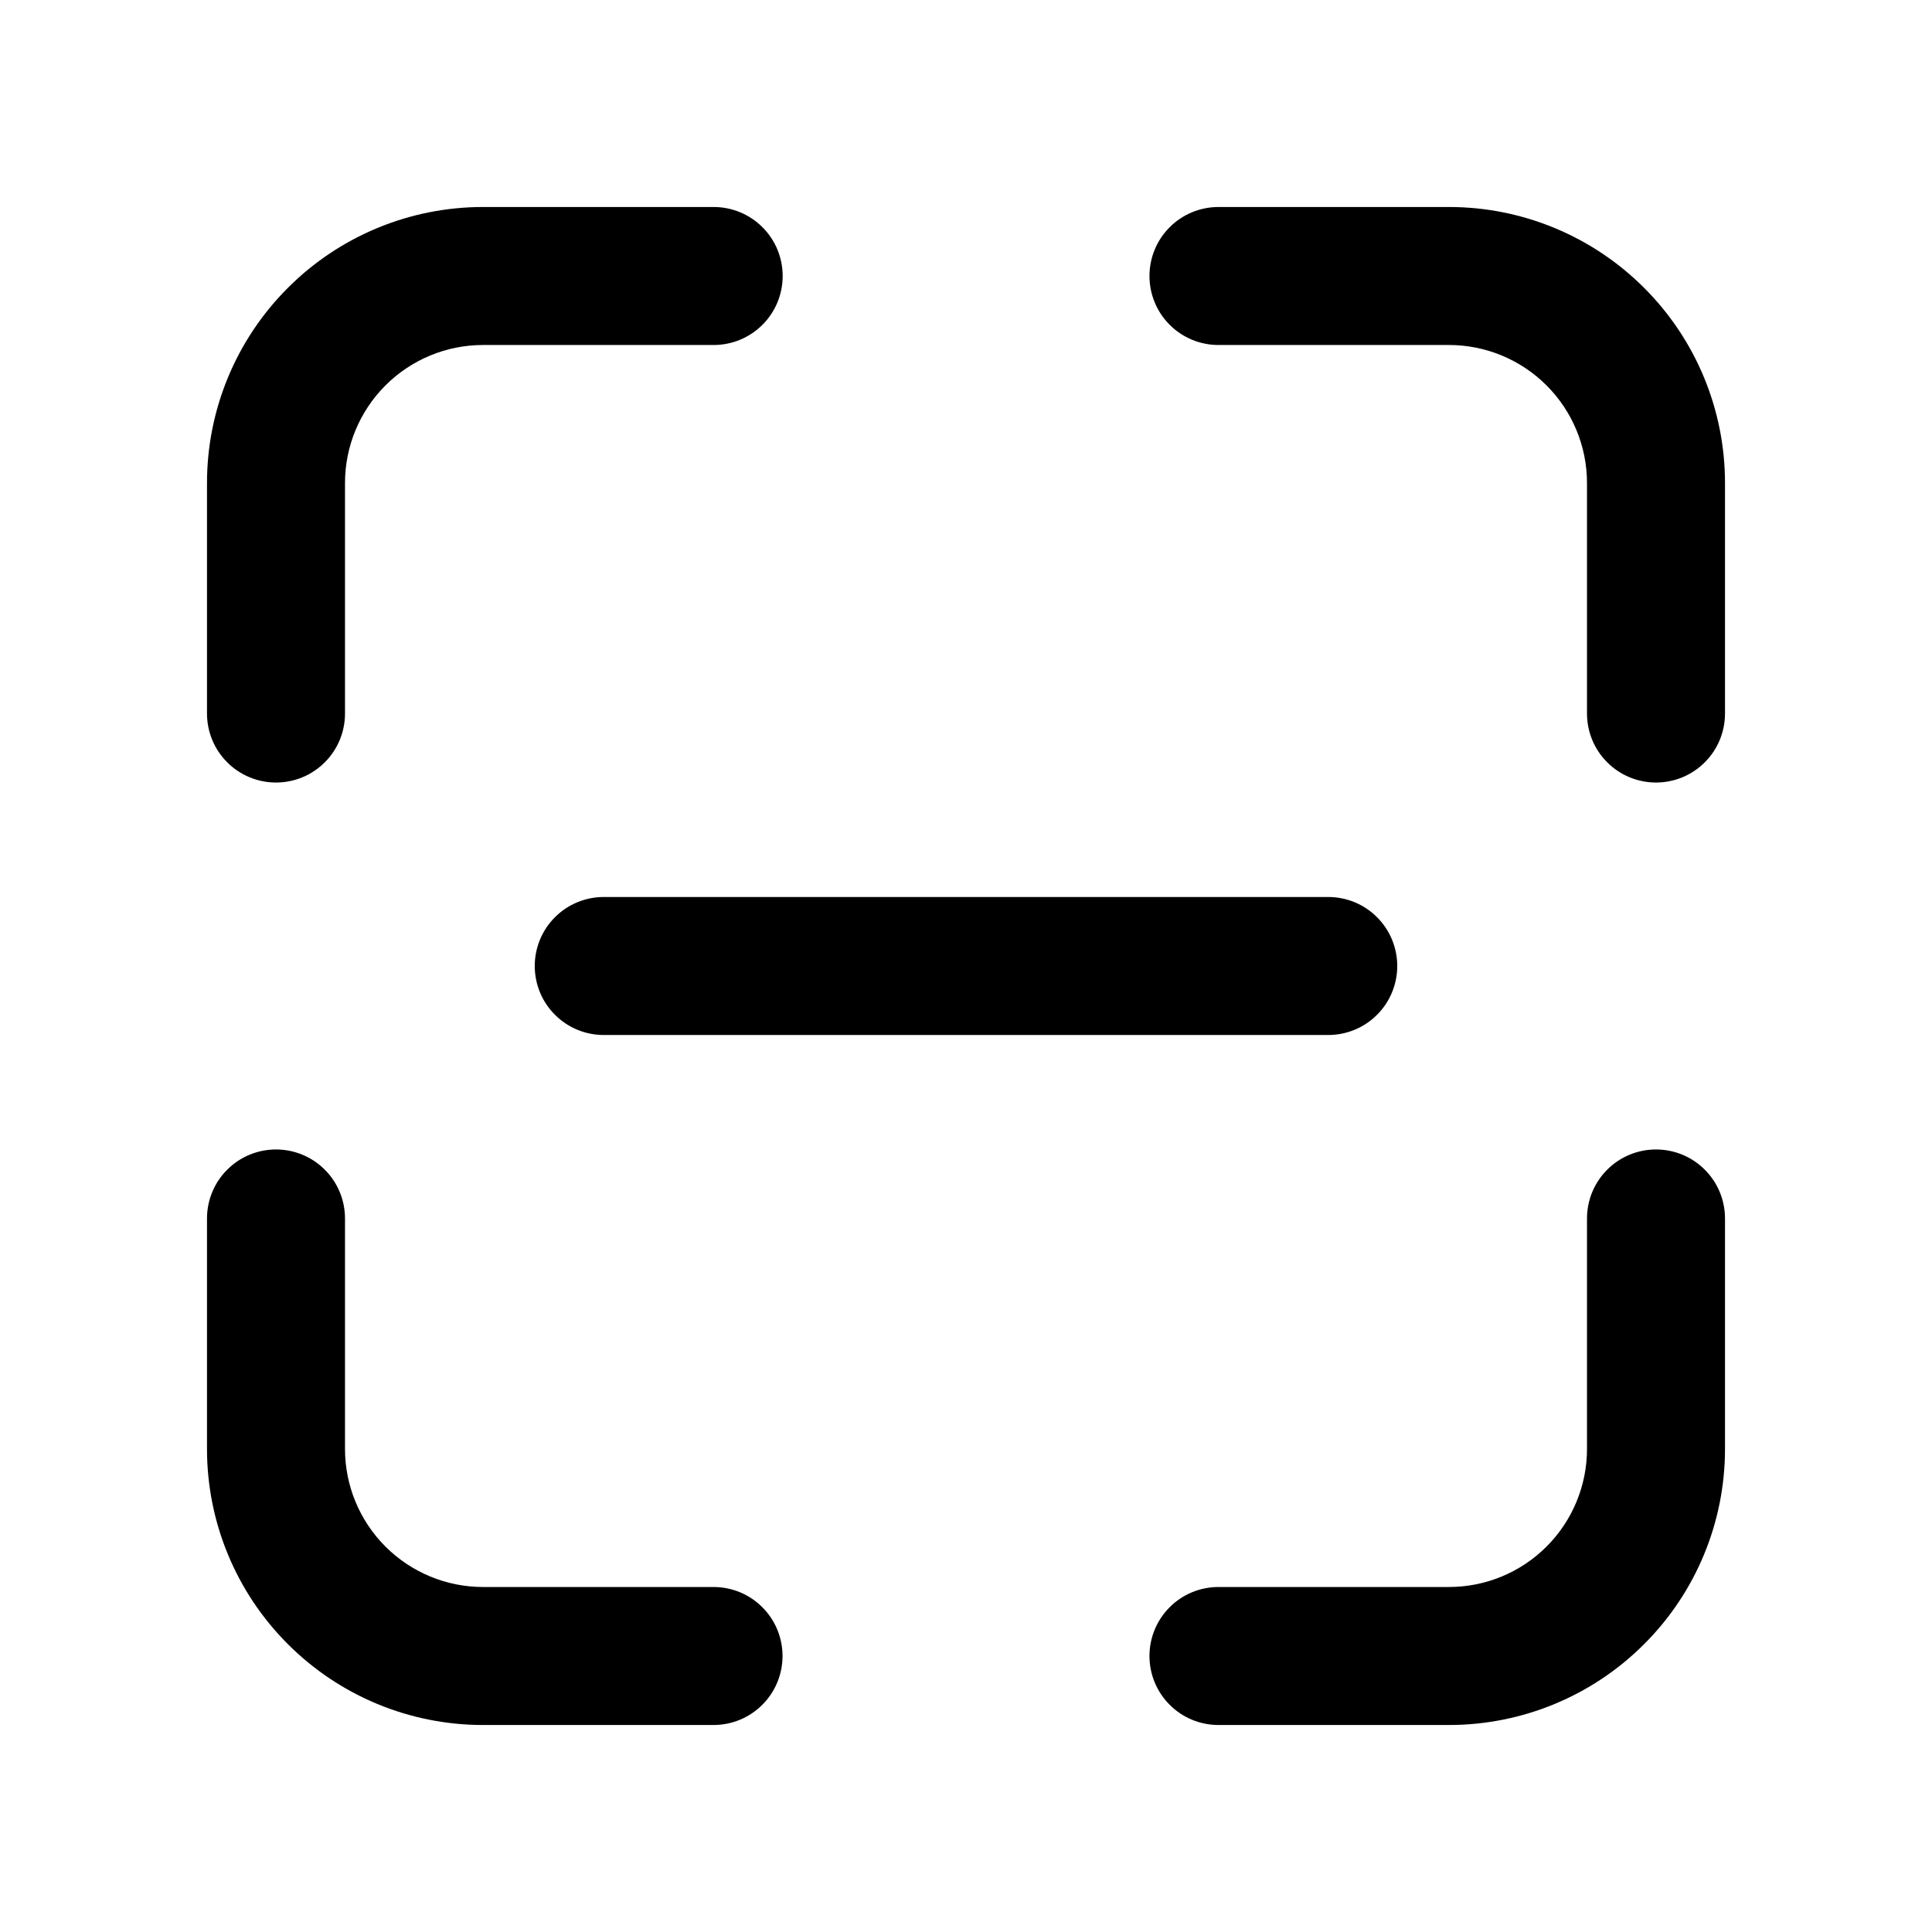 <svg width="28" height="28" viewBox="0 0 28 28" fill="none" xmlns="http://www.w3.org/2000/svg">
<g clip-path="url(#clip0_3_54)">
<path d="M7 3C5.939 3 4.922 3.421 4.172 4.172C3.421 4.922 3 5.939 3 7V10.341C3 10.606 3.105 10.861 3.293 11.048C3.48 11.236 3.735 11.341 4 11.341C4.265 11.341 4.52 11.236 4.707 11.048C4.895 10.861 5 10.606 5 10.341V7C5 6.47 5.211 5.961 5.586 5.586C5.961 5.211 6.47 5 7 5H10.343C10.608 5 10.863 4.895 11.05 4.707C11.238 4.52 11.343 4.265 11.343 4C11.343 3.735 11.238 3.48 11.05 3.293C10.863 3.105 10.608 3 10.343 3H7ZM17.659 3C17.394 3 17.139 3.105 16.952 3.293C16.764 3.48 16.659 3.735 16.659 4C16.659 4.265 16.764 4.52 16.952 4.707C17.139 4.895 17.394 5 17.659 5H21C21.53 5 22.039 5.211 22.414 5.586C22.789 5.961 23 6.47 23 7V10.341C23 10.606 23.105 10.861 23.293 11.048C23.48 11.236 23.735 11.341 24 11.341C24.265 11.341 24.52 11.236 24.707 11.048C24.895 10.861 25 10.606 25 10.341V7C25 5.939 24.579 4.922 23.828 4.172C23.078 3.421 22.061 3 21 3H17.659ZM5 17.659C5 17.394 4.895 17.139 4.707 16.952C4.52 16.764 4.265 16.659 4 16.659C3.735 16.659 3.48 16.764 3.293 16.952C3.105 17.139 3 17.394 3 17.659V21C3 22.061 3.421 23.078 4.172 23.828C4.922 24.579 5.939 25 7 25H10.341C10.606 25 10.861 24.895 11.048 24.707C11.236 24.52 11.341 24.265 11.341 24C11.341 23.735 11.236 23.48 11.048 23.293C10.861 23.105 10.606 23 10.341 23H7C6.47 23 5.961 22.789 5.586 22.414C5.211 22.039 5 21.53 5 21V17.659ZM25 17.659C25 17.394 24.895 17.139 24.707 16.952C24.52 16.764 24.265 16.659 24 16.659C23.735 16.659 23.48 16.764 23.293 16.952C23.105 17.139 23 17.394 23 17.659V21C23 21.53 22.789 22.039 22.414 22.414C22.039 22.789 21.53 23 21 23H17.659C17.394 23 17.139 23.105 16.952 23.293C16.764 23.48 16.659 23.735 16.659 24C16.659 24.265 16.764 24.52 16.952 24.707C17.139 24.895 17.394 25 17.659 25H21C22.061 25 23.078 24.579 23.828 23.828C24.579 23.078 25 22.061 25 21V17.659ZM8.75 13C8.485 13 8.23 13.105 8.043 13.293C7.855 13.48 7.75 13.735 7.75 14C7.75 14.265 7.855 14.52 8.043 14.707C8.23 14.895 8.485 15 8.75 15H19.25C19.515 15 19.77 14.895 19.957 14.707C20.145 14.52 20.25 14.265 20.25 14C20.25 13.735 20.145 13.48 19.957 13.293C19.77 13.105 19.515 13 19.25 13H8.75Z" fill="black"/>
</g>
<defs>
<clipPath id="clip0_3_54">
<rect width="28" height="28" fill="white"/>
</clipPath>
</defs>
</svg>
